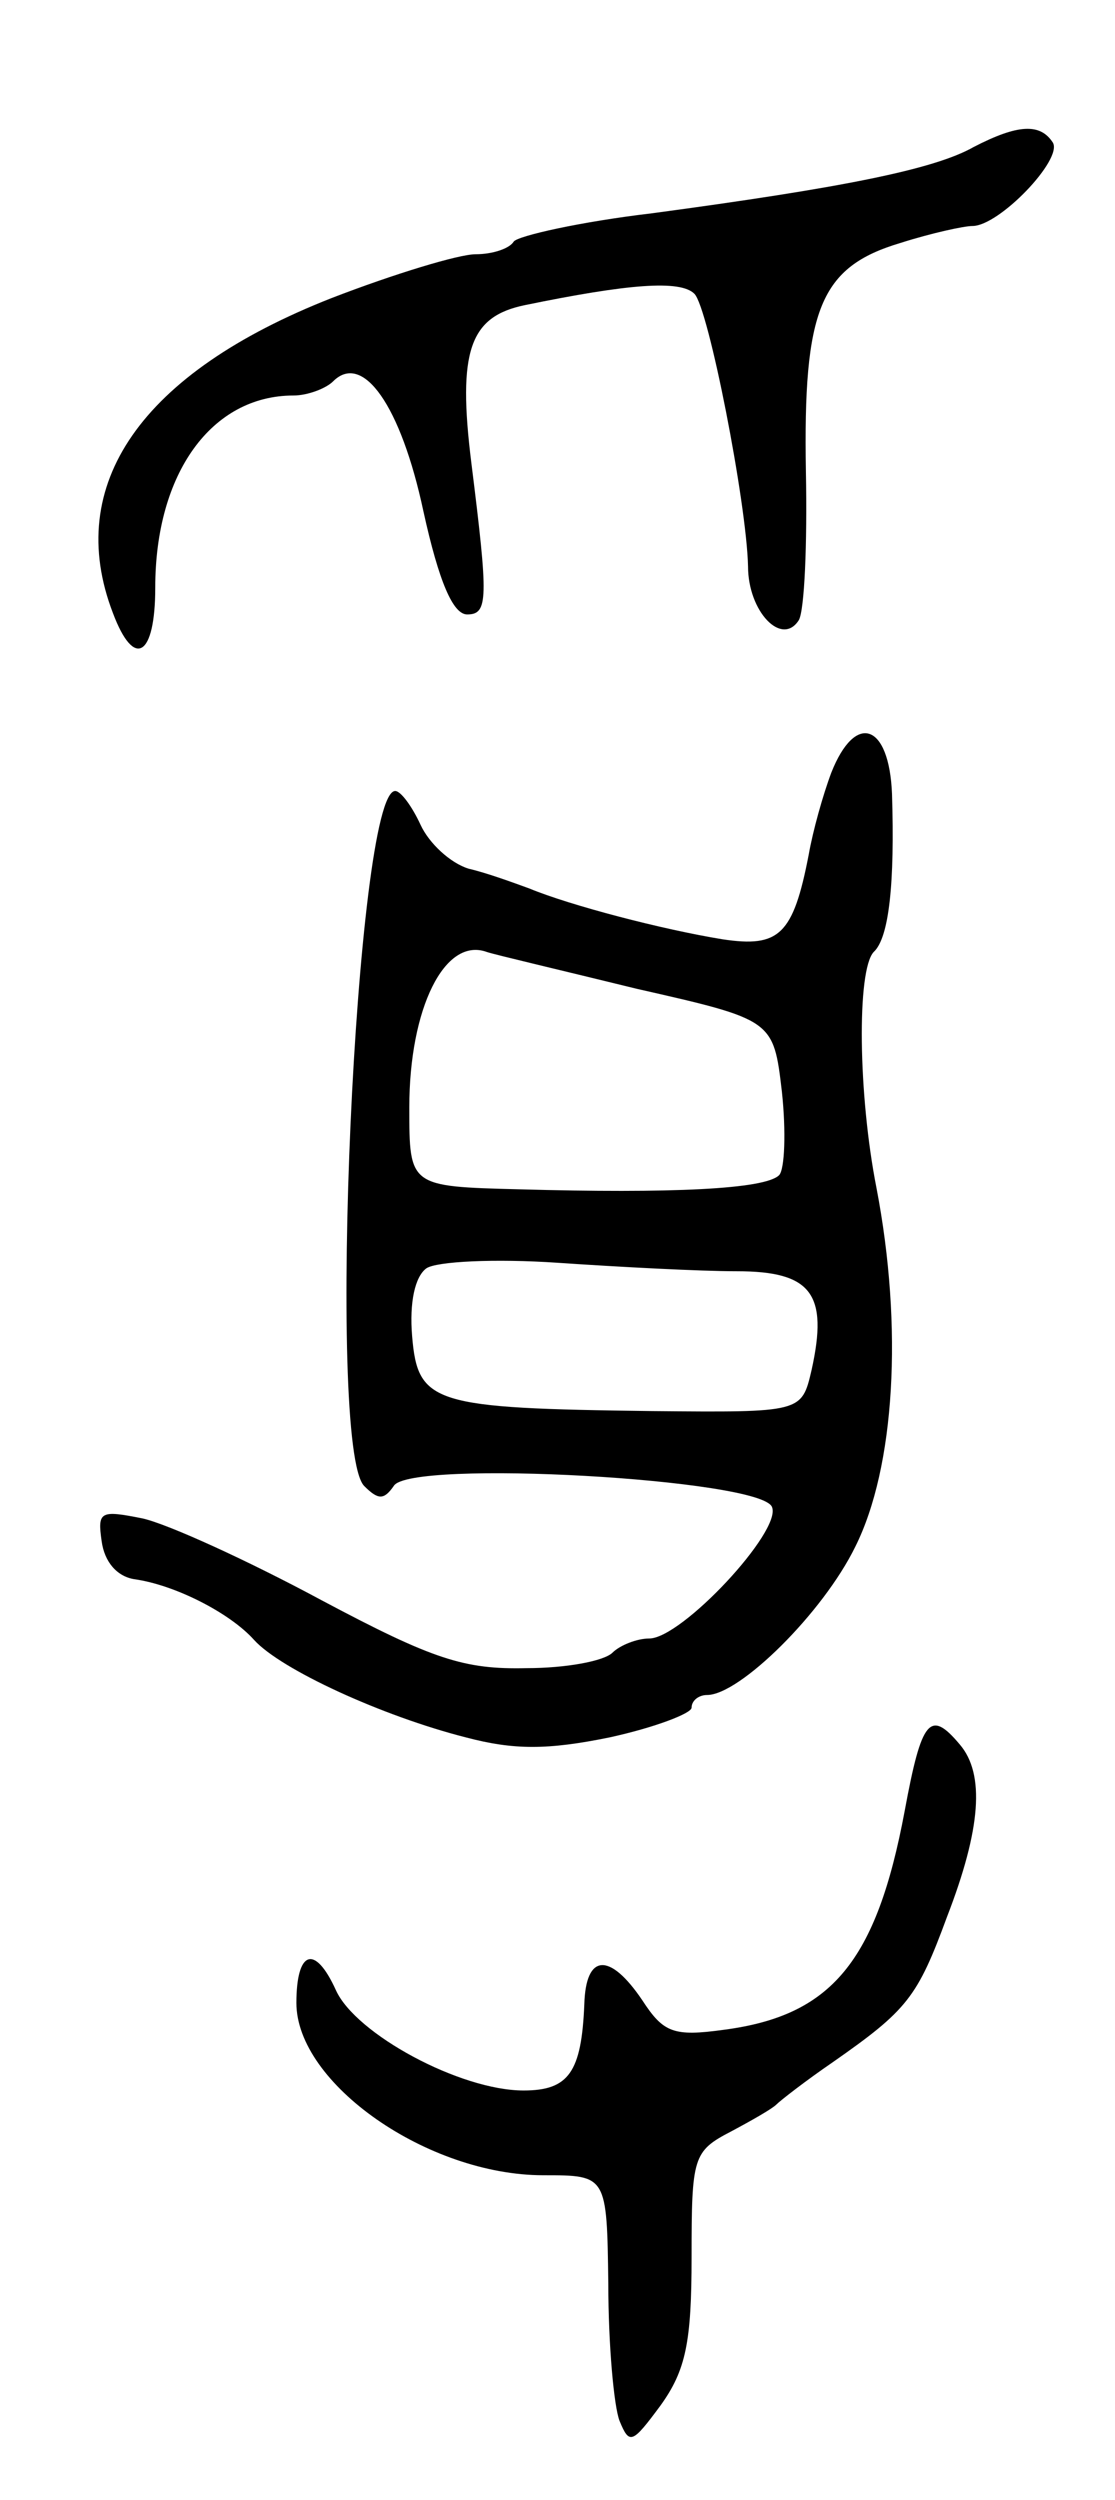 <svg version="1.0" xmlns="http://www.w3.org/2000/svg"
 width="79pt" height="177pt" viewBox="0 0 79 177"
 preserveAspectRatio="xMidYMid meet">
<g transform="translate(0,177) scale(0.1,-0.1)"
fill="#000000" stroke="none">
<path d="M690 1666 c-28 -16 -94 -29 -228 -47 -51 -6 -95 -16 -98 -20 -3 -5
-15 -9 -27 -9 -12 0 -58 -14 -102 -31 -135 -53 -190 -132 -155 -223 15 -40 30
-31 30 18 0 81 40 136 98 136 10 0 23 5 28 10 21 21 48 -17 64 -92 11 -50 21
-73 31 -73 15 0 15 11 3 107 -10 80 -1 104 38 112 73 15 110 18 120 8 10 -10
37 -148 38 -193 0 -32 24 -57 36 -38 4 7 6 54 5 105 -2 115 10 145 67 162 22
7 45 12 51 12 19 0 64 47 57 59 -9 14 -25 13 -56 -3z"/>
<path d="M589 1223 c-6 -16 -13 -41 -16 -58 -11 -57 -21 -66 -61 -60 -43 7
-108 24 -137 36 -11 4 -30 11 -43 14 -13 4 -28 18 -34 31 -6 13 -14 24 -18 24
-28 0 -49 -464 -22 -492 10 -10 14 -10 21 0 11 19 261 5 268 -15 7 -17 -64
-93 -87 -93 -9 0 -21 -5 -26 -10 -6 -6 -33 -11 -61 -11 -44 -1 -66 6 -145 48
-52 28 -109 54 -127 58 -30 6 -32 5 -29 -16 2 -15 11 -25 23 -27 29 -4 68 -24
85 -43 19 -21 91 -54 150 -69 34 -9 58 -9 102 0 32 7 58 17 58 21 0 5 5 9 11
9 23 0 82 58 105 105 28 56 34 155 15 254 -13 66 -14 154 -2 167 11 10 15 49
13 112 -2 50 -26 58 -43 15z m-138 -153 c97 -22 97 -22 103 -73 3 -28 2 -55
-2 -59 -10 -10 -77 -13 -184 -10 -78 2 -78 2 -78 58 0 70 25 121 55 110 6 -2
53 -13 106 -26z m71 -200 c53 0 65 -16 53 -70 -7 -30 -7 -30 -113 -29 -155 2
-166 5 -170 53 -2 24 2 42 10 48 7 5 49 7 93 4 44 -3 101 -6 127 -6z"/>
<path d="M641 488 c-20 -107 -52 -145 -128 -155 -36 -5 -43 -2 -58 21 -23 34
-40 33 -41 -3 -2 -48 -11 -61 -43 -61 -45 0 -119 40 -133 71 -15 33 -28 28
-28 -9 0 -57 93 -122 175 -122 45 0 45 0 46 -77 0 -43 4 -87 8 -97 7 -17 9
-16 29 11 18 25 22 45 22 105 0 71 1 75 28 89 15 8 29 16 32 19 3 3 21 17 40
30 53 37 60 46 81 103 24 62 27 101 9 122 -21 25 -27 18 -39 -47z"/>
</g>
</svg>
